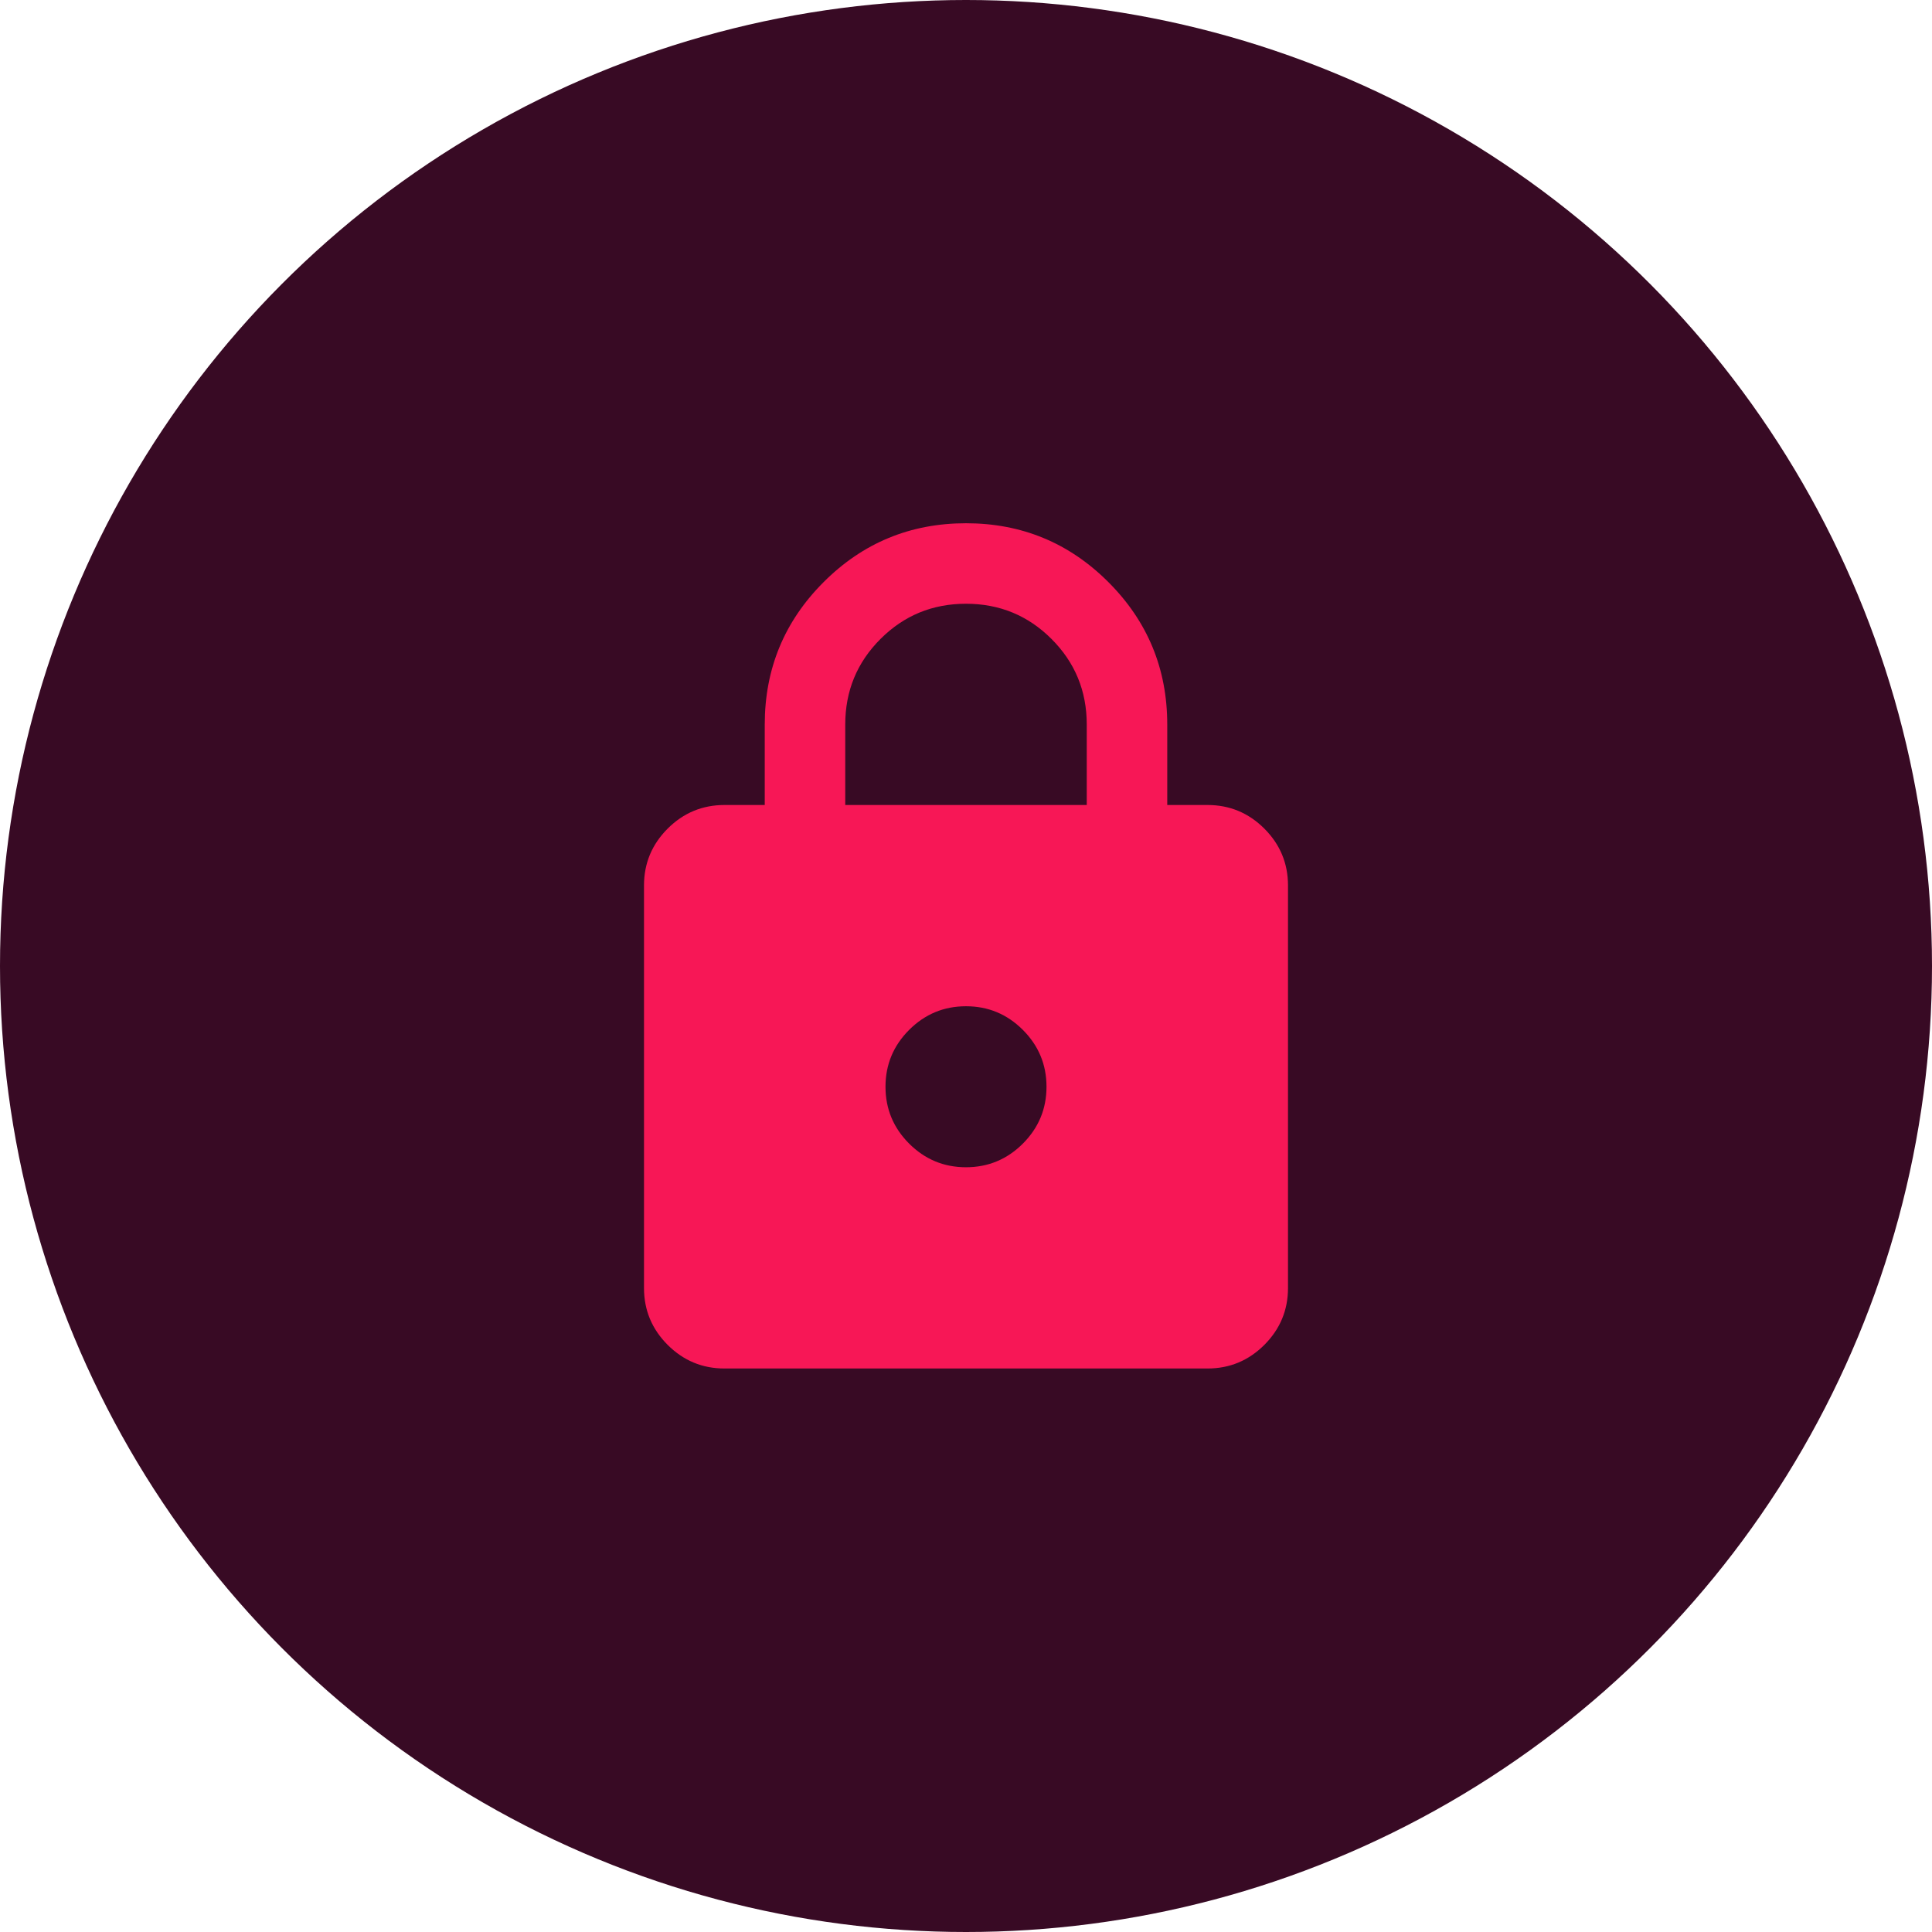 <svg width="60" height="60" viewBox="0 0 60 60" fill="none" xmlns="http://www.w3.org/2000/svg">
<circle cx="30" cy="30" r="30" fill="#380A24"/>
<path d="M22.5 42.5C21.812 42.5 21.224 42.255 20.734 41.766C20.245 41.276 20 40.688 20 40V27.5C20 26.812 20.245 26.224 20.734 25.734C21.224 25.245 21.812 25 22.5 25H23.75V22.5C23.75 20.771 24.359 19.297 25.578 18.078C26.797 16.859 28.271 16.25 30 16.25C31.729 16.25 33.203 16.859 34.422 18.078C35.641 19.297 36.25 20.771 36.25 22.5V25H37.5C38.188 25 38.776 25.245 39.266 25.734C39.755 26.224 40 26.812 40 27.5V40C40 40.688 39.755 41.276 39.266 41.766C38.776 42.255 38.188 42.5 37.5 42.5H22.5ZM30 36.25C30.688 36.25 31.276 36.005 31.766 35.516C32.255 35.026 32.5 34.438 32.5 33.75C32.5 33.062 32.255 32.474 31.766 31.984C31.276 31.495 30.688 31.25 30 31.25C29.312 31.25 28.724 31.495 28.234 31.984C27.745 32.474 27.5 33.062 27.5 33.75C27.5 34.438 27.745 35.026 28.234 35.516C28.724 36.005 29.312 36.25 30 36.25ZM26.25 25H33.75V22.5C33.75 21.458 33.385 20.573 32.656 19.844C31.927 19.115 31.042 18.75 30 18.75C28.958 18.75 28.073 19.115 27.344 19.844C26.615 20.573 26.25 21.458 26.25 22.5V25Z" fill="#F71756"/>
</svg>
